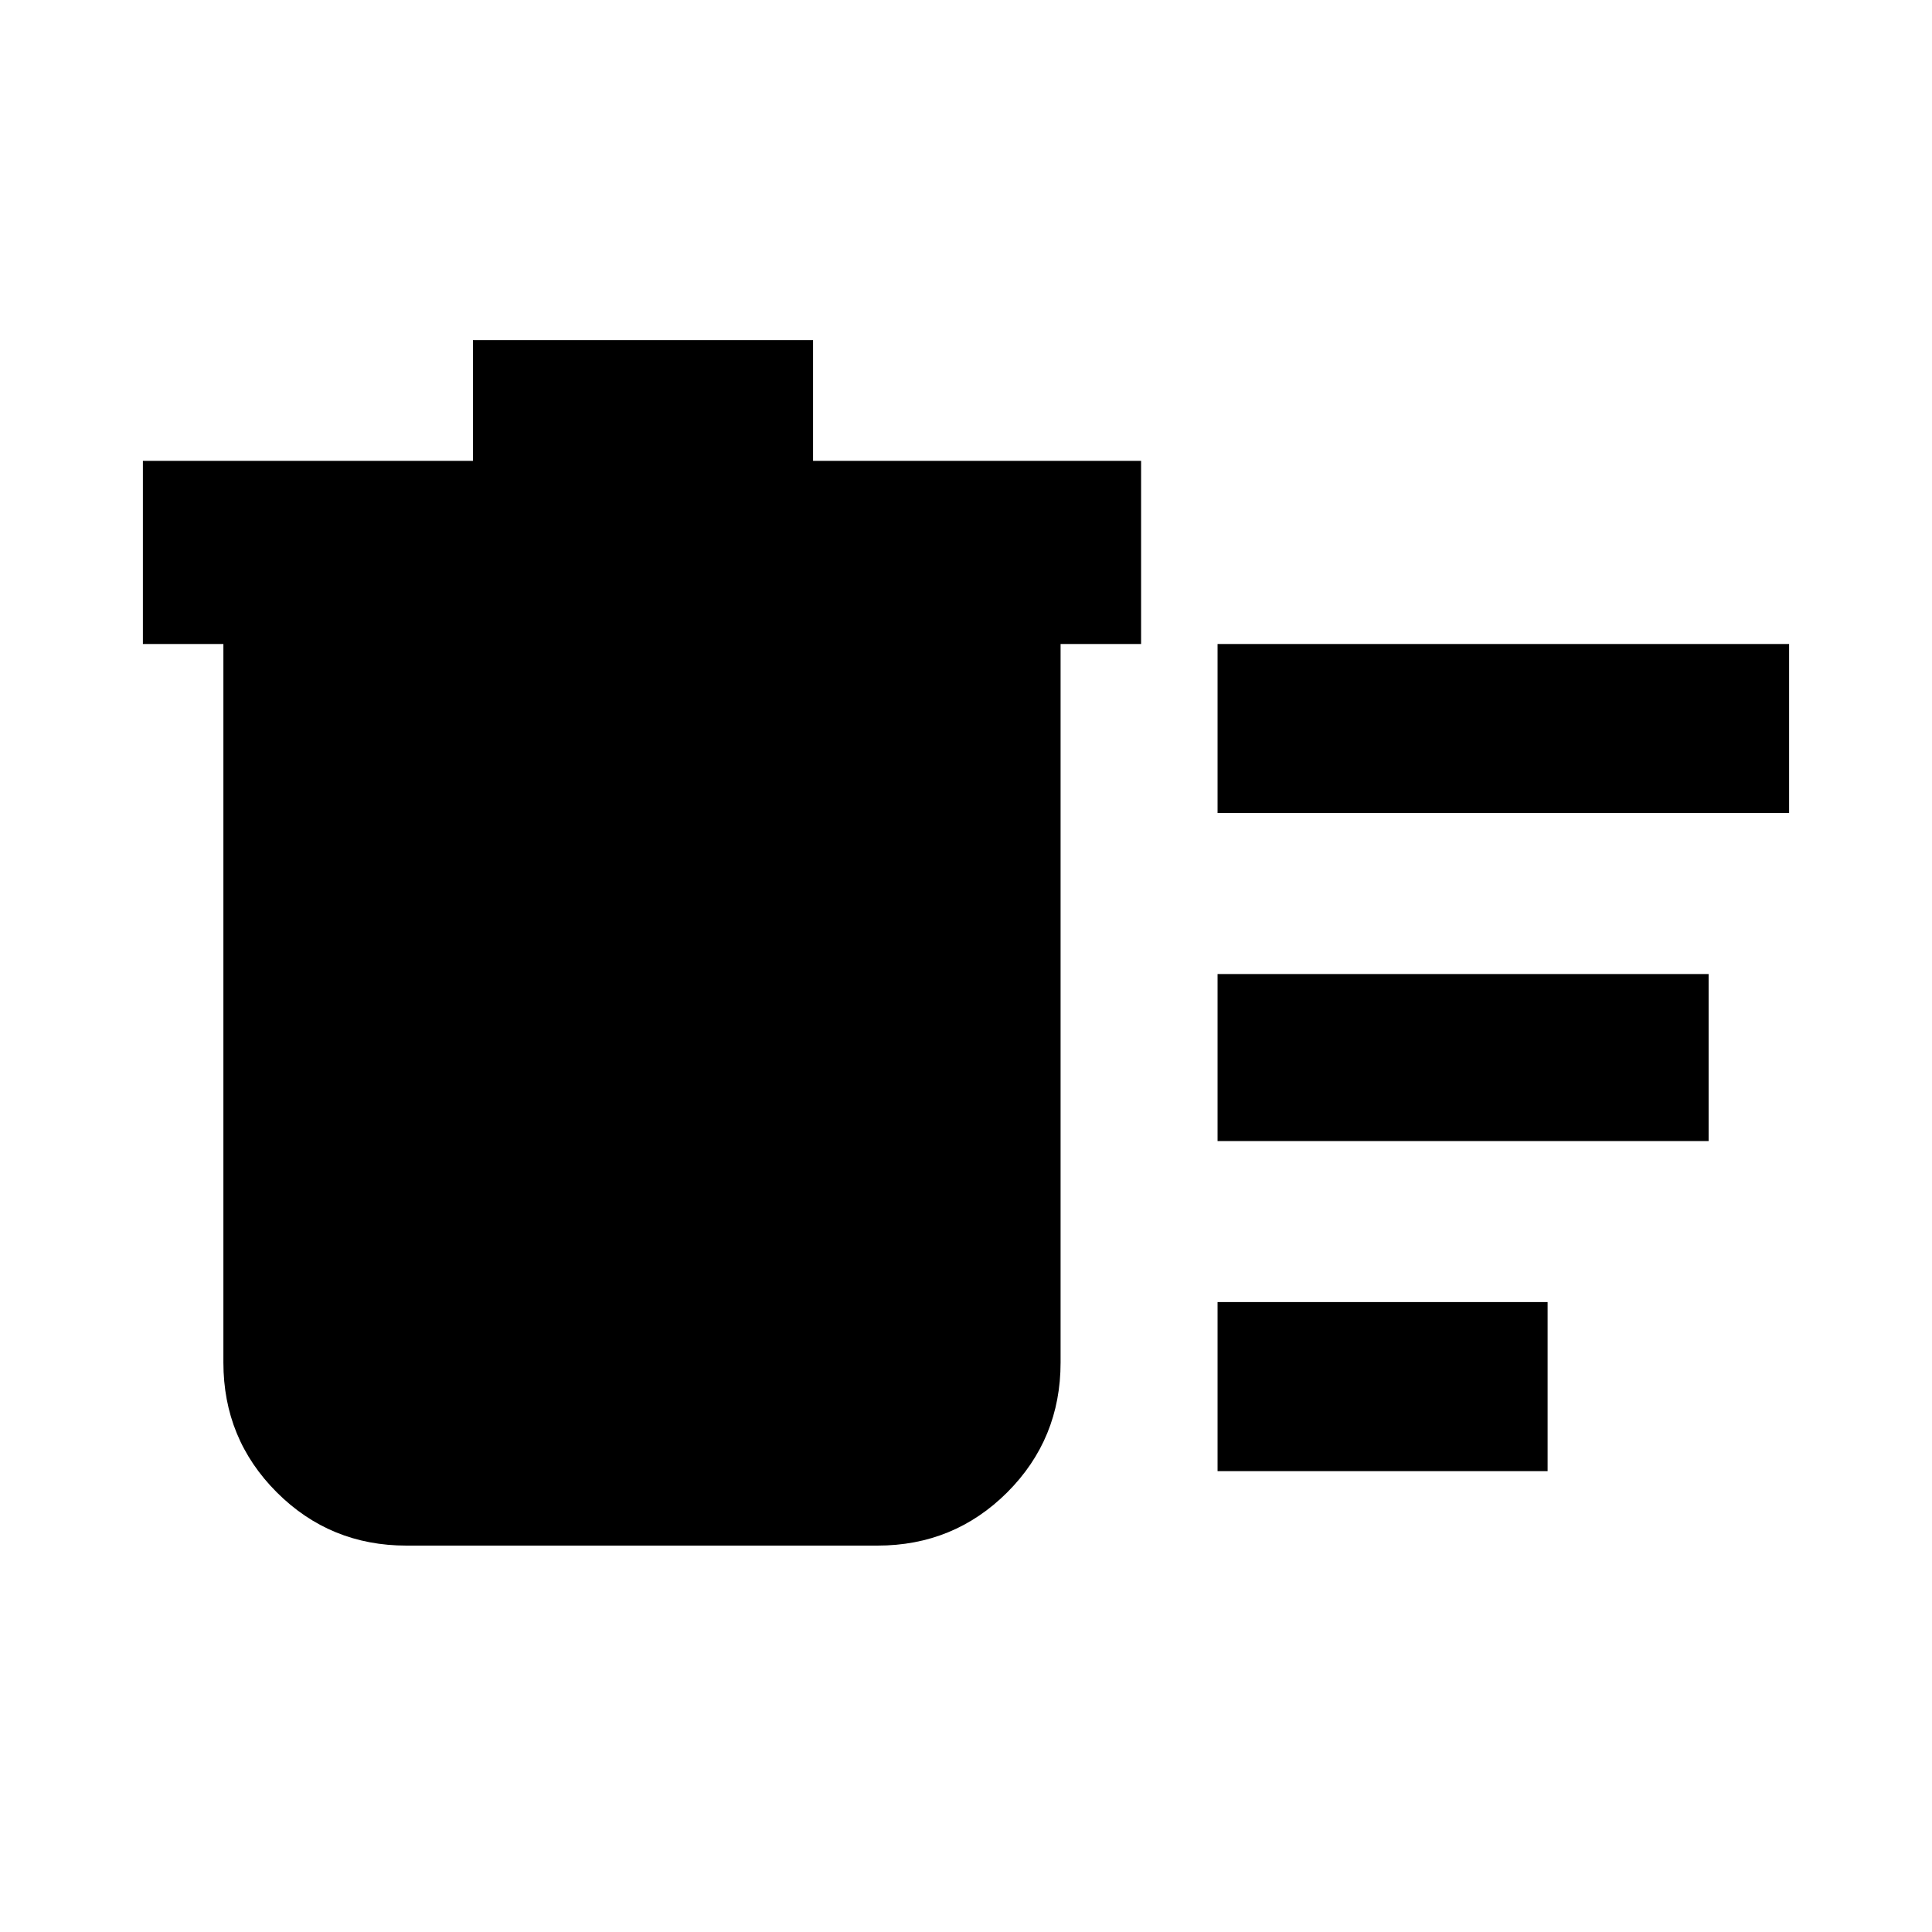 <svg xmlns="http://www.w3.org/2000/svg" height="24" width="24"><path d="M15.125 18.275v-2.1h4.1v2.1Zm0-8.175V8h7.1v2.1Zm0 4.075V12.1h6.1v2.075ZM2.775 8h-1V5.725h4.1v-1.5H10.1v1.5h4.075V8h-1v8.925q0 .95-.662 1.613-.663.662-1.613.662H5.05q-.95 0-1.612-.662-.663-.663-.663-1.613Z"/></svg>